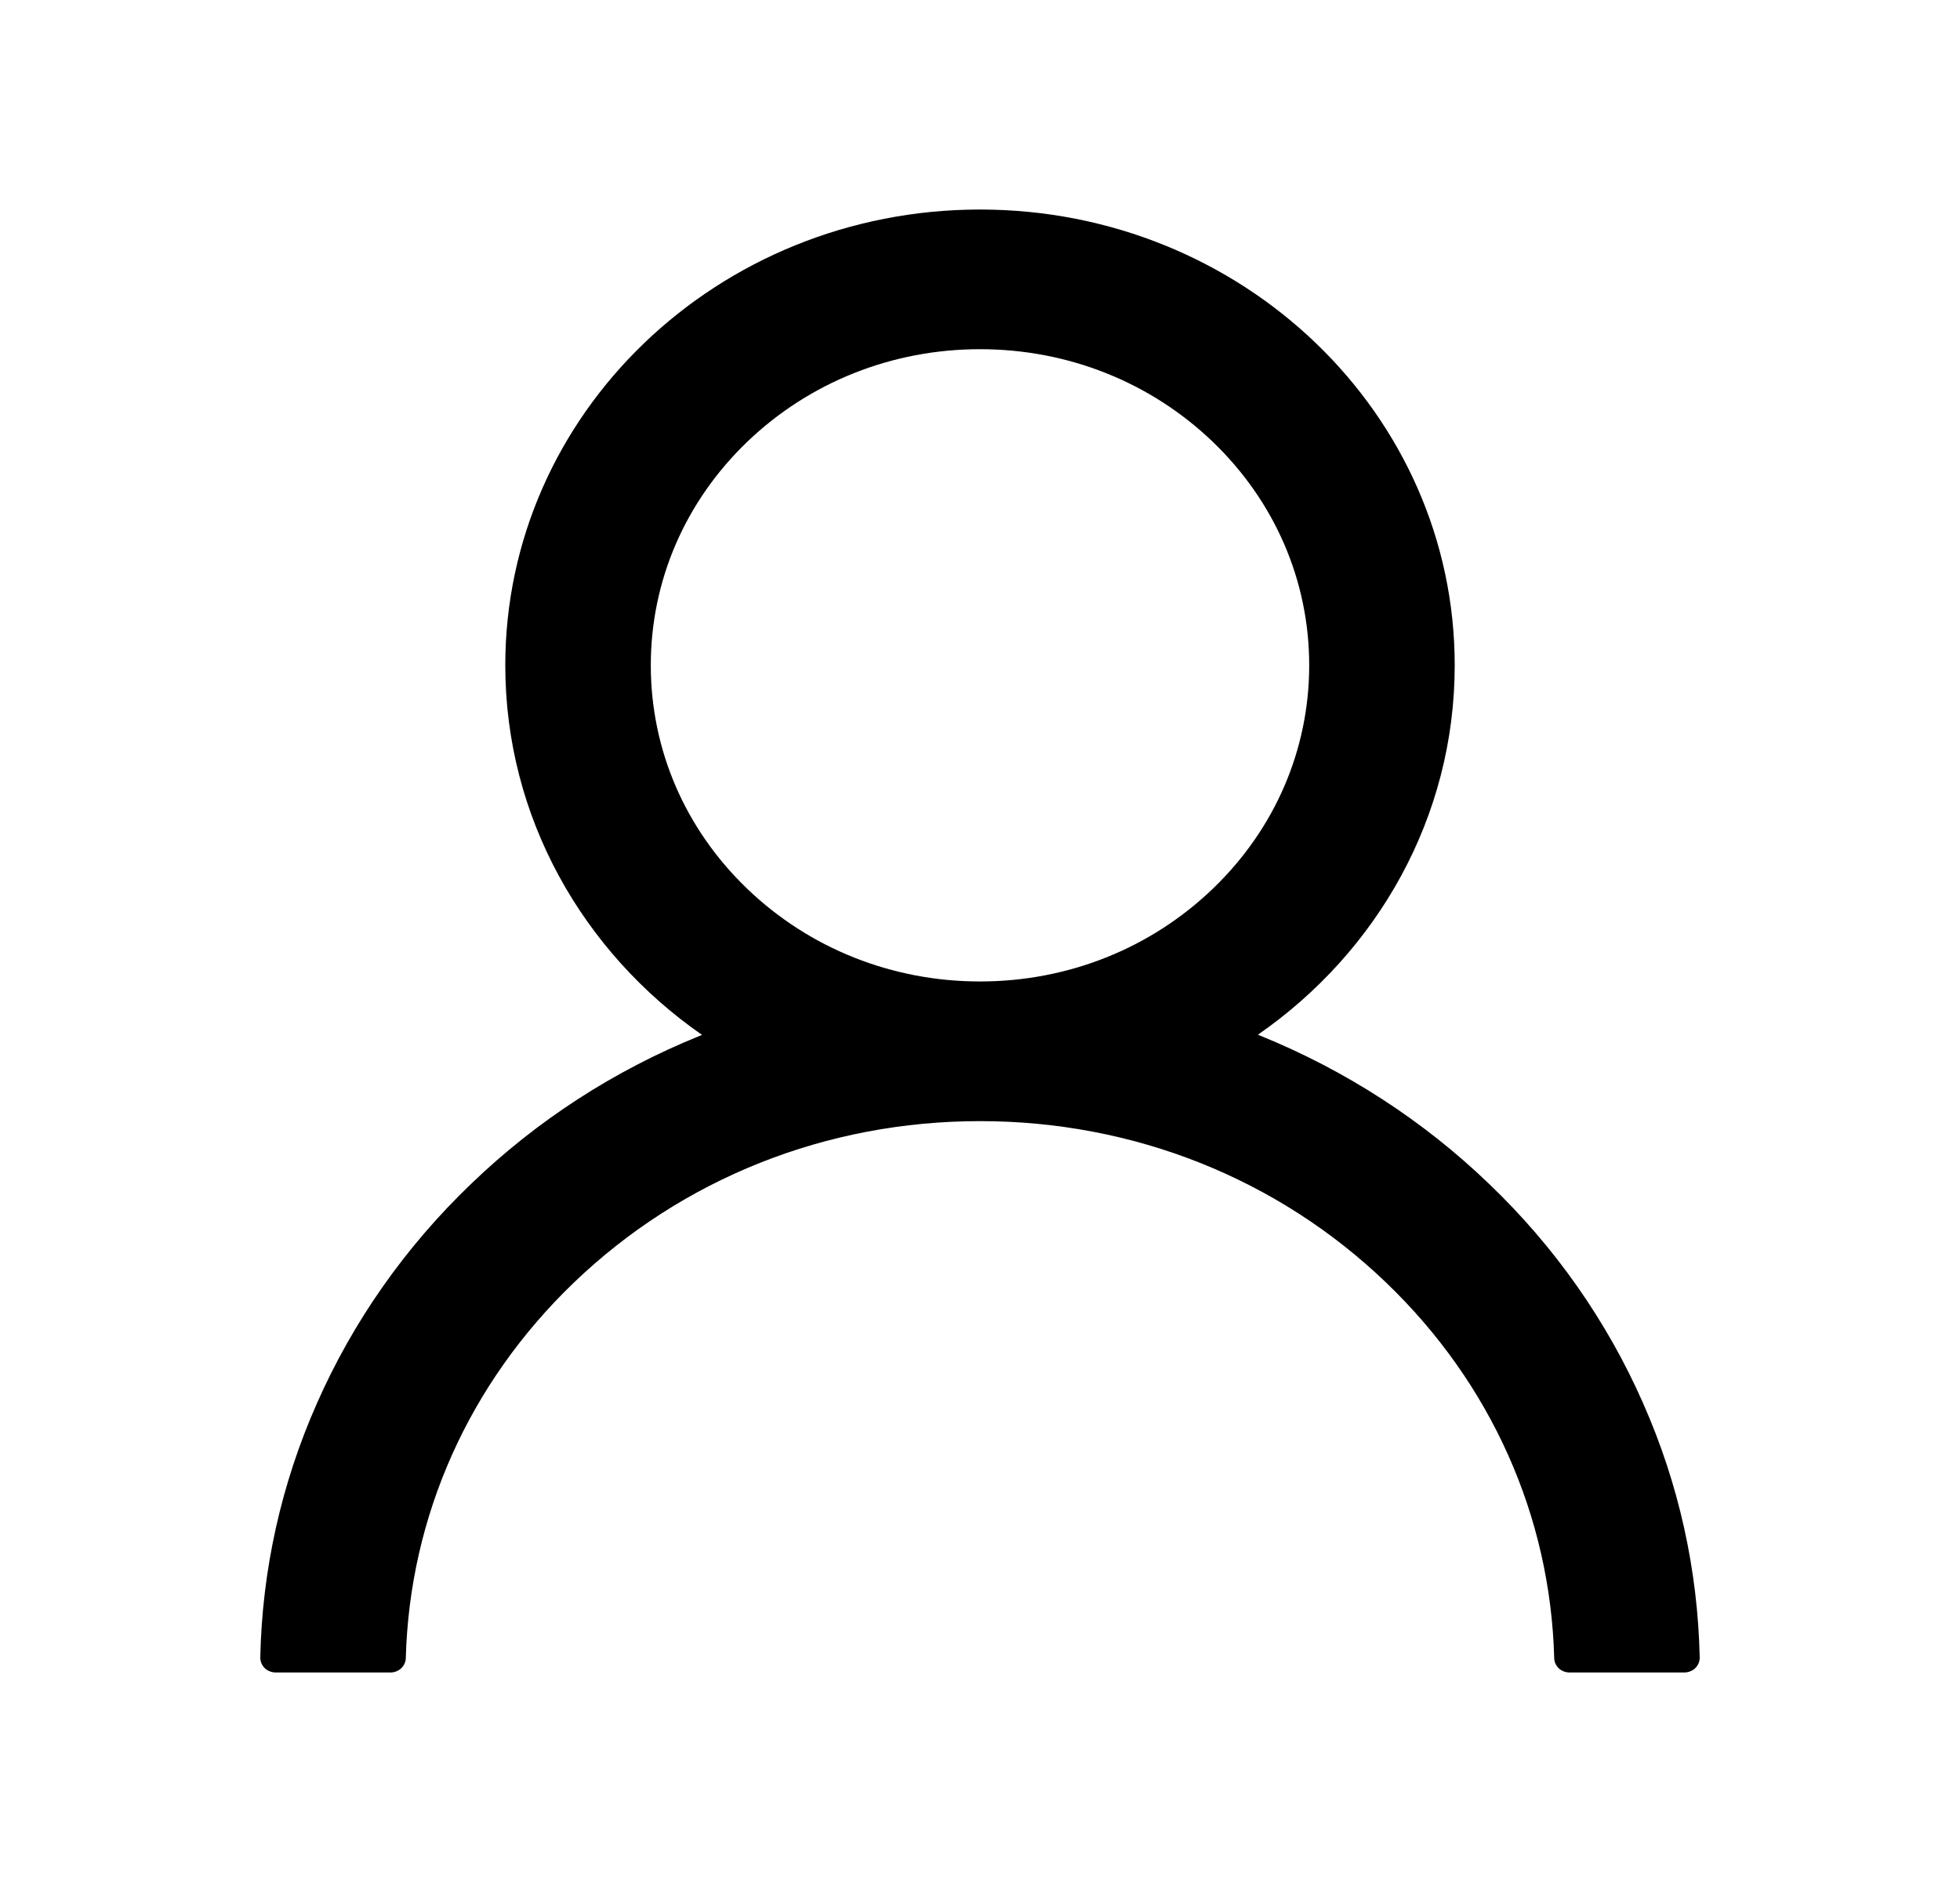 <svg width="25" height="24" viewBox="0 0 25 24" fill="none" xmlns="http://www.w3.org/2000/svg">
<path d="M20.959 17.897C20.499 16.85 19.831 15.898 18.992 15.096C18.155 14.291 17.165 13.65 16.074 13.207C16.064 13.202 16.055 13.2 16.045 13.195C17.566 12.141 18.555 10.423 18.555 8.484C18.555 5.273 15.845 2.672 12.5 2.672C9.155 2.672 6.445 5.273 6.445 8.484C6.445 10.423 7.434 12.141 8.955 13.198C8.945 13.202 8.936 13.205 8.926 13.209C7.832 13.652 6.851 14.287 6.008 15.098C5.17 15.901 4.502 16.852 4.041 17.899C3.587 18.924 3.343 20.023 3.32 21.136C3.32 21.161 3.324 21.186 3.334 21.209C3.343 21.232 3.358 21.254 3.376 21.272C3.394 21.29 3.416 21.304 3.44 21.313C3.464 21.323 3.49 21.328 3.516 21.328H4.981C5.088 21.328 5.173 21.246 5.176 21.145C5.225 19.336 5.982 17.641 7.319 16.357C8.704 15.028 10.542 14.297 12.5 14.297C14.458 14.297 16.296 15.028 17.681 16.357C19.019 17.641 19.776 19.336 19.824 21.145C19.827 21.248 19.912 21.328 20.02 21.328H21.484C21.511 21.328 21.536 21.323 21.56 21.313C21.584 21.304 21.606 21.29 21.624 21.272C21.642 21.254 21.657 21.232 21.666 21.209C21.676 21.186 21.68 21.161 21.68 21.136C21.655 20.016 21.414 18.926 20.959 17.897V17.897ZM12.5 12.516C11.38 12.516 10.325 12.096 9.531 11.334C8.738 10.573 8.301 9.56 8.301 8.484C8.301 7.409 8.738 6.396 9.531 5.634C10.325 4.873 11.38 4.453 12.5 4.453C13.621 4.453 14.675 4.873 15.469 5.634C16.262 6.396 16.699 7.409 16.699 8.484C16.699 9.56 16.262 10.573 15.469 11.334C14.675 12.096 13.621 12.516 12.5 12.516Z" fill="black"/>
</svg>
